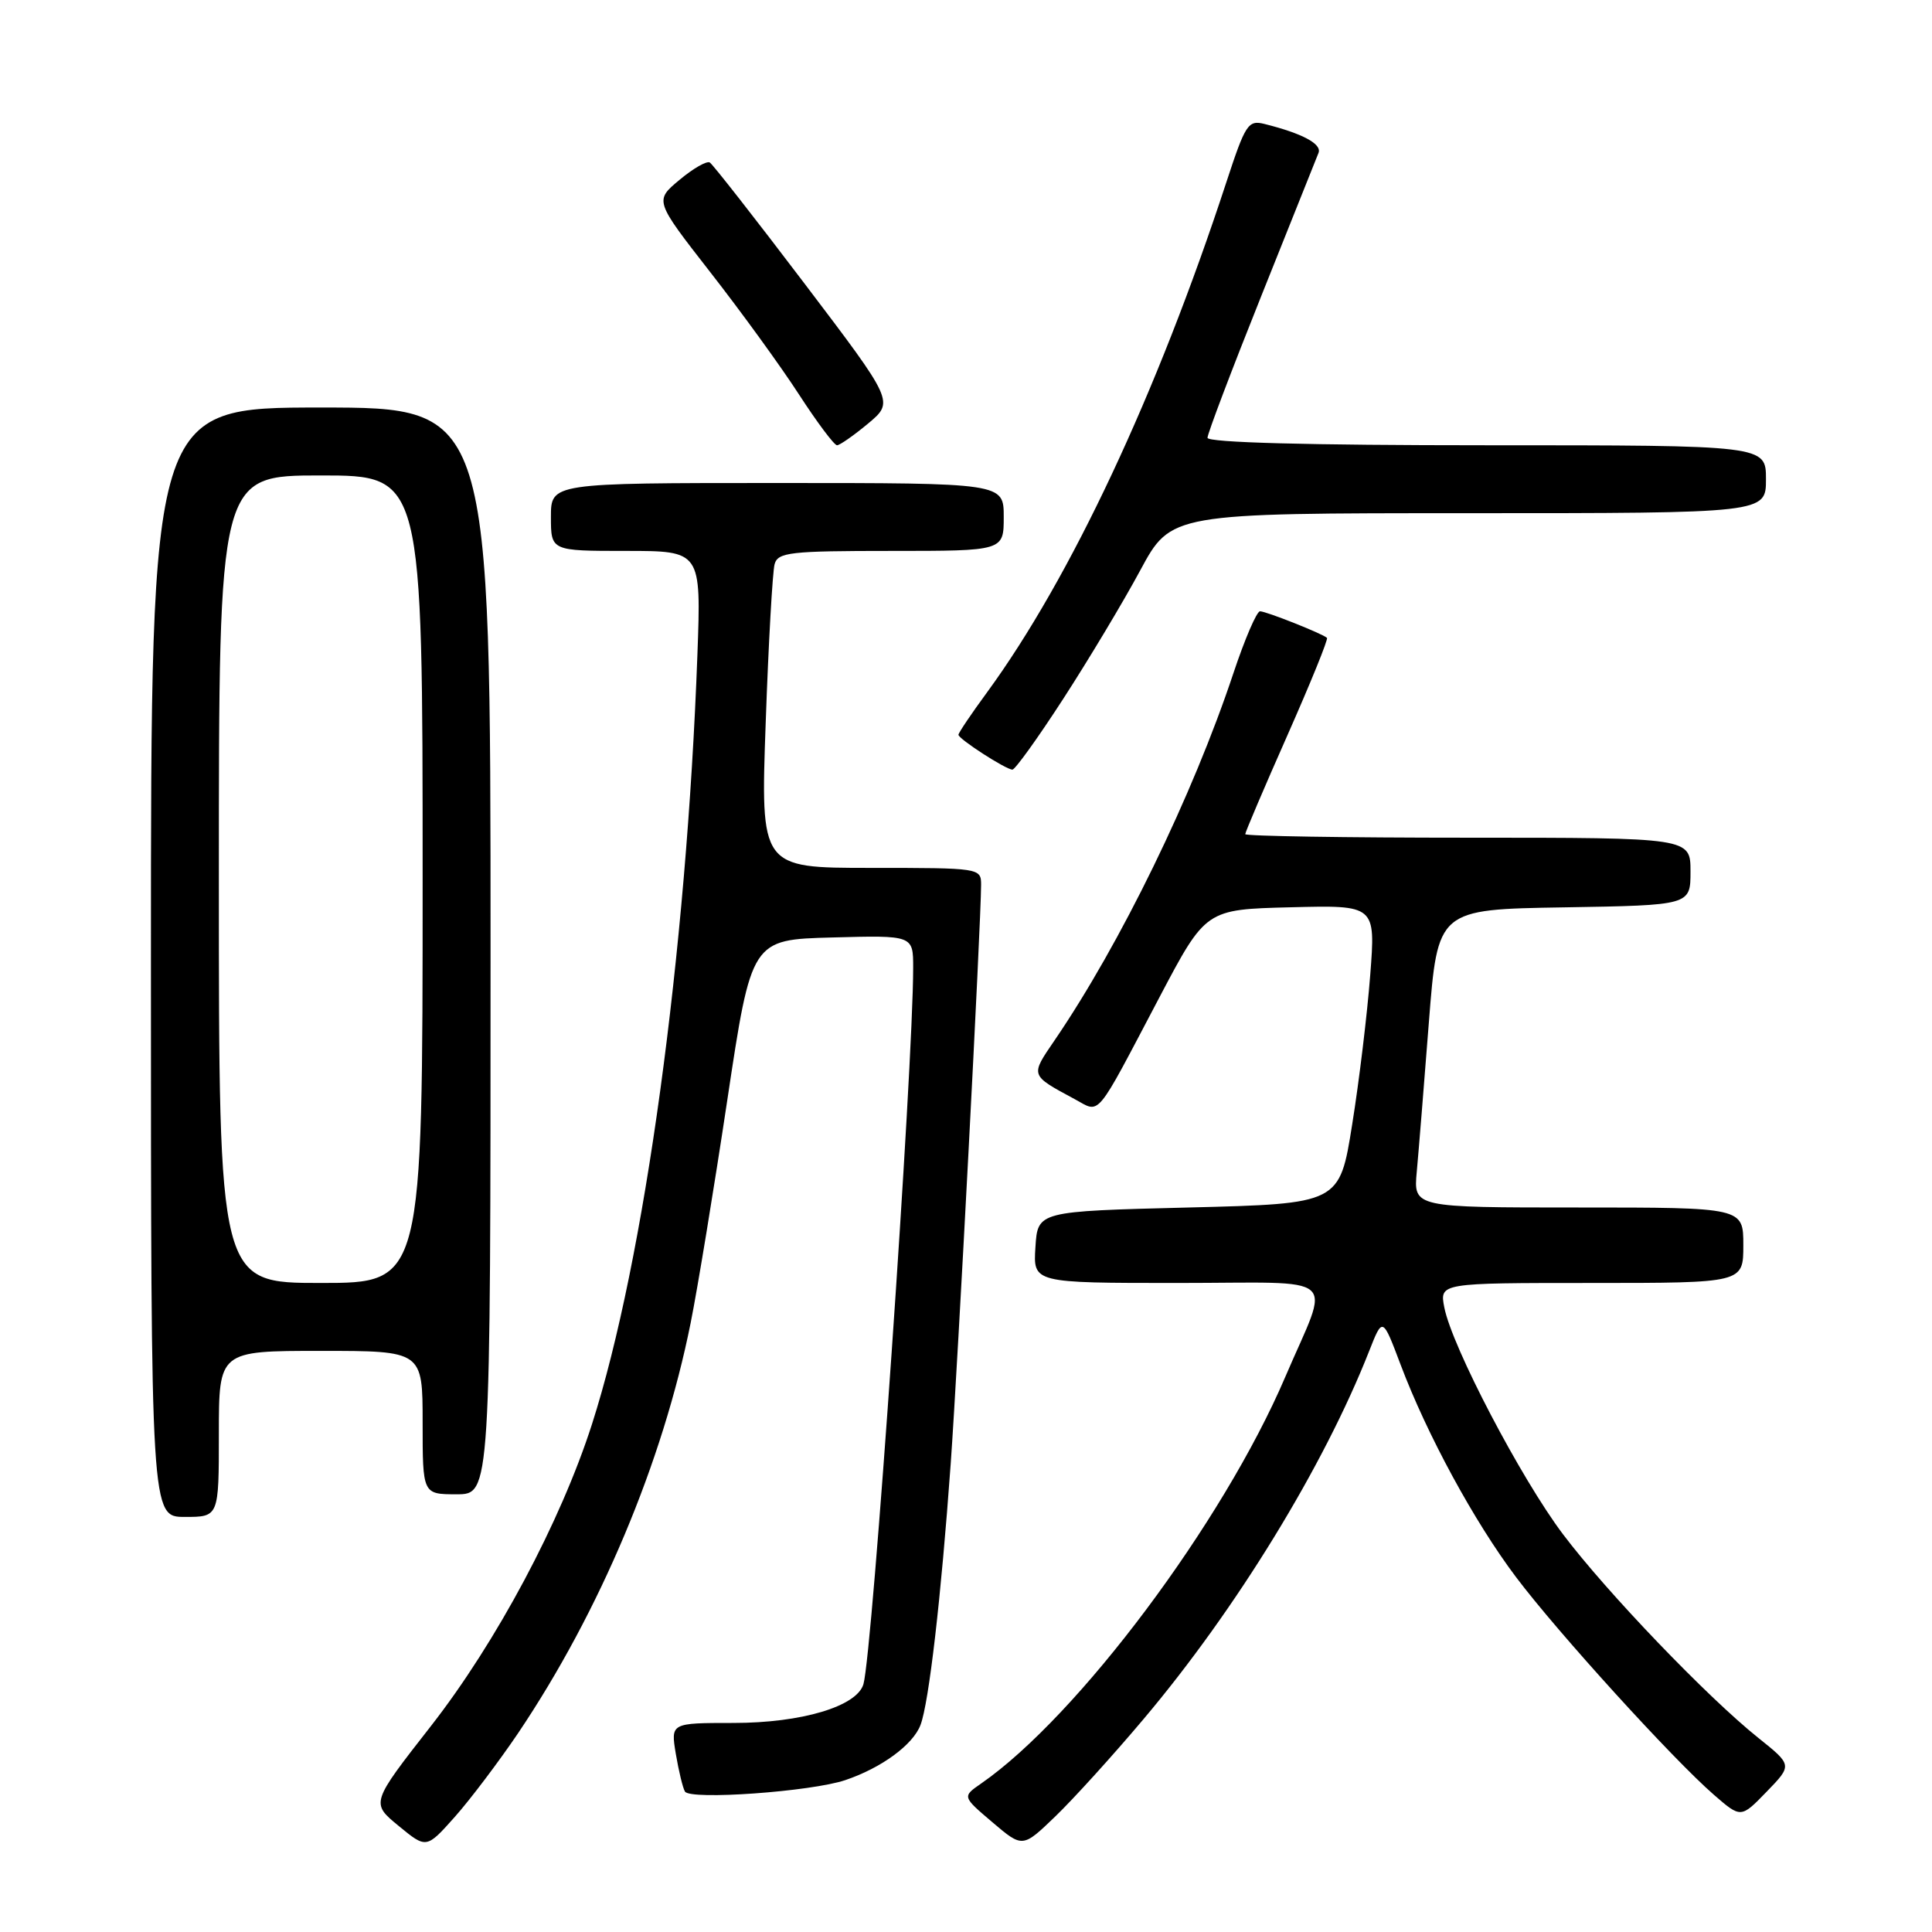 <?xml version="1.0" encoding="UTF-8" standalone="no"?>
<!DOCTYPE svg PUBLIC "-//W3C//DTD SVG 1.1//EN" "http://www.w3.org/Graphics/SVG/1.1/DTD/svg11.dtd" >
<svg xmlns="http://www.w3.org/2000/svg" xmlns:xlink="http://www.w3.org/1999/xlink" version="1.1" viewBox="0 0 256 256">
 <g >
 <path fill="currentColor"
d=" M 68.64 229.67 C 79.49 213.55 87.82 193.76 91.52 175.27 C 92.43 170.74 94.61 157.47 96.37 145.77 C 99.57 124.50 99.57 124.50 110.29 124.22 C 121.00 123.93 121.00 123.93 121.00 128.22 C 121.00 141.45 115.61 219.00 114.41 223.16 C 113.55 226.11 106.21 228.30 97.19 228.30 C 88.87 228.30 88.87 228.30 89.55 232.40 C 89.93 234.65 90.47 236.90 90.76 237.39 C 91.45 238.55 107.52 237.40 112.02 235.87 C 116.81 234.25 120.98 231.19 121.97 228.57 C 123.09 225.63 124.70 211.68 125.97 194.00 C 126.93 180.52 129.99 122.30 130.00 117.25 C 130.00 115.02 129.88 115.00 115.38 115.00 C 100.77 115.00 100.77 115.00 101.46 95.75 C 101.83 85.16 102.37 75.71 102.64 74.75 C 103.08 73.18 104.70 73.00 118.07 73.00 C 133.00 73.00 133.00 73.00 133.00 68.50 C 133.00 64.00 133.00 64.00 103.00 64.00 C 73.00 64.00 73.00 64.00 73.00 68.50 C 73.00 73.00 73.00 73.00 82.96 73.00 C 92.91 73.00 92.91 73.00 92.41 86.75 C 90.96 126.39 85.39 167.07 78.44 188.71 C 74.29 201.64 65.79 217.58 57.10 228.71 C 49.13 238.91 49.13 238.91 52.82 241.94 C 56.50 244.97 56.50 244.97 60.27 240.74 C 62.34 238.41 66.10 233.42 68.64 229.67 Z  M 151.55 227.76 C 163.81 213.23 175.42 194.28 181.43 179.00 C 183.20 174.50 183.20 174.50 185.57 180.78 C 189.07 190.08 195.35 201.64 200.90 209.00 C 206.43 216.34 221.66 233.09 227.09 237.81 C 230.68 240.93 230.68 240.93 234.09 237.41 C 237.50 233.89 237.50 233.89 233.00 230.29 C 226.24 224.89 212.88 210.96 207.10 203.29 C 201.53 195.90 192.40 178.46 191.38 173.25 C 190.75 170.00 190.75 170.00 210.88 170.00 C 231.00 170.00 231.00 170.00 231.00 165.00 C 231.00 160.00 231.00 160.00 209.15 160.00 C 187.29 160.00 187.29 160.00 187.73 155.25 C 187.97 152.64 188.69 143.75 189.33 135.50 C 190.50 120.50 190.50 120.50 207.25 120.23 C 224.00 119.95 224.00 119.95 224.00 115.48 C 224.00 111.00 224.00 111.00 194.50 111.00 C 178.28 111.00 165.00 110.79 165.00 110.53 C 165.00 110.27 167.51 104.38 170.58 97.45 C 173.65 90.51 176.02 84.69 175.83 84.52 C 175.23 83.96 167.77 81.00 166.96 81.00 C 166.52 81.00 164.94 84.68 163.44 89.18 C 158.03 105.43 148.48 125.04 139.73 137.86 C 136.51 142.58 136.45 142.43 142.40 145.64 C 145.87 147.51 144.98 148.58 153.63 132.15 C 159.77 120.50 159.77 120.50 171.02 120.22 C 182.28 119.93 182.28 119.93 181.56 129.22 C 181.17 134.32 180.10 143.22 179.17 149.00 C 177.50 159.50 177.50 159.50 157.50 160.00 C 137.50 160.50 137.50 160.50 137.20 165.25 C 136.89 170.00 136.89 170.00 156.01 170.00 C 178.06 170.00 176.29 168.46 170.30 182.46 C 162.06 201.73 142.82 227.44 130.00 236.33 C 127.50 238.06 127.50 238.06 131.50 241.46 C 135.50 244.86 135.50 244.86 139.84 240.68 C 142.23 238.38 147.50 232.57 151.55 227.76 Z  M 29.00 190.00 C 29.00 179.00 29.00 179.00 42.50 179.00 C 56.00 179.00 56.00 179.00 56.00 188.50 C 56.00 198.00 56.00 198.00 60.50 198.00 C 65.00 198.00 65.00 198.00 65.00 126.00 C 65.00 54.00 65.00 54.00 42.50 54.00 C 20.00 54.00 20.00 54.00 20.00 127.50 C 20.00 201.00 20.00 201.00 24.50 201.00 C 29.00 201.00 29.00 201.00 29.00 190.00 Z  M 140.89 92.59 C 144.24 87.42 148.83 79.77 151.08 75.59 C 155.17 68.00 155.17 68.00 194.59 68.00 C 234.00 68.00 234.00 68.00 234.00 63.50 C 234.00 59.00 234.00 59.00 197.00 59.00 C 173.30 59.00 160.00 58.64 160.00 58.01 C 160.00 57.47 163.20 49.03 167.11 39.26 C 171.02 29.49 174.44 20.94 174.71 20.26 C 175.18 19.08 172.60 17.69 167.57 16.43 C 165.38 15.88 165.03 16.43 162.49 24.17 C 153.31 52.19 141.84 76.62 130.81 91.71 C 128.71 94.57 127.00 97.11 127.00 97.36 C 127.00 97.91 133.26 101.96 134.15 101.98 C 134.50 101.99 137.54 97.77 140.89 92.59 Z  M 115.03 56.12 C 118.48 53.23 118.48 53.23 106.63 37.61 C 100.11 29.01 94.45 21.78 94.05 21.53 C 93.65 21.29 91.84 22.32 90.03 23.84 C 86.73 26.59 86.73 26.59 94.11 36.06 C 98.18 41.27 103.47 48.56 105.87 52.27 C 108.27 55.97 110.54 59.00 110.91 59.00 C 111.27 59.00 113.13 57.70 115.03 56.12 Z  M 29.00 116.50 C 29.00 63.00 29.00 63.00 42.50 63.00 C 56.00 63.00 56.00 63.00 56.00 116.50 C 56.00 170.00 56.00 170.00 42.50 170.00 C 29.00 170.00 29.00 170.00 29.00 116.50 Z "/>
</g>
</svg>